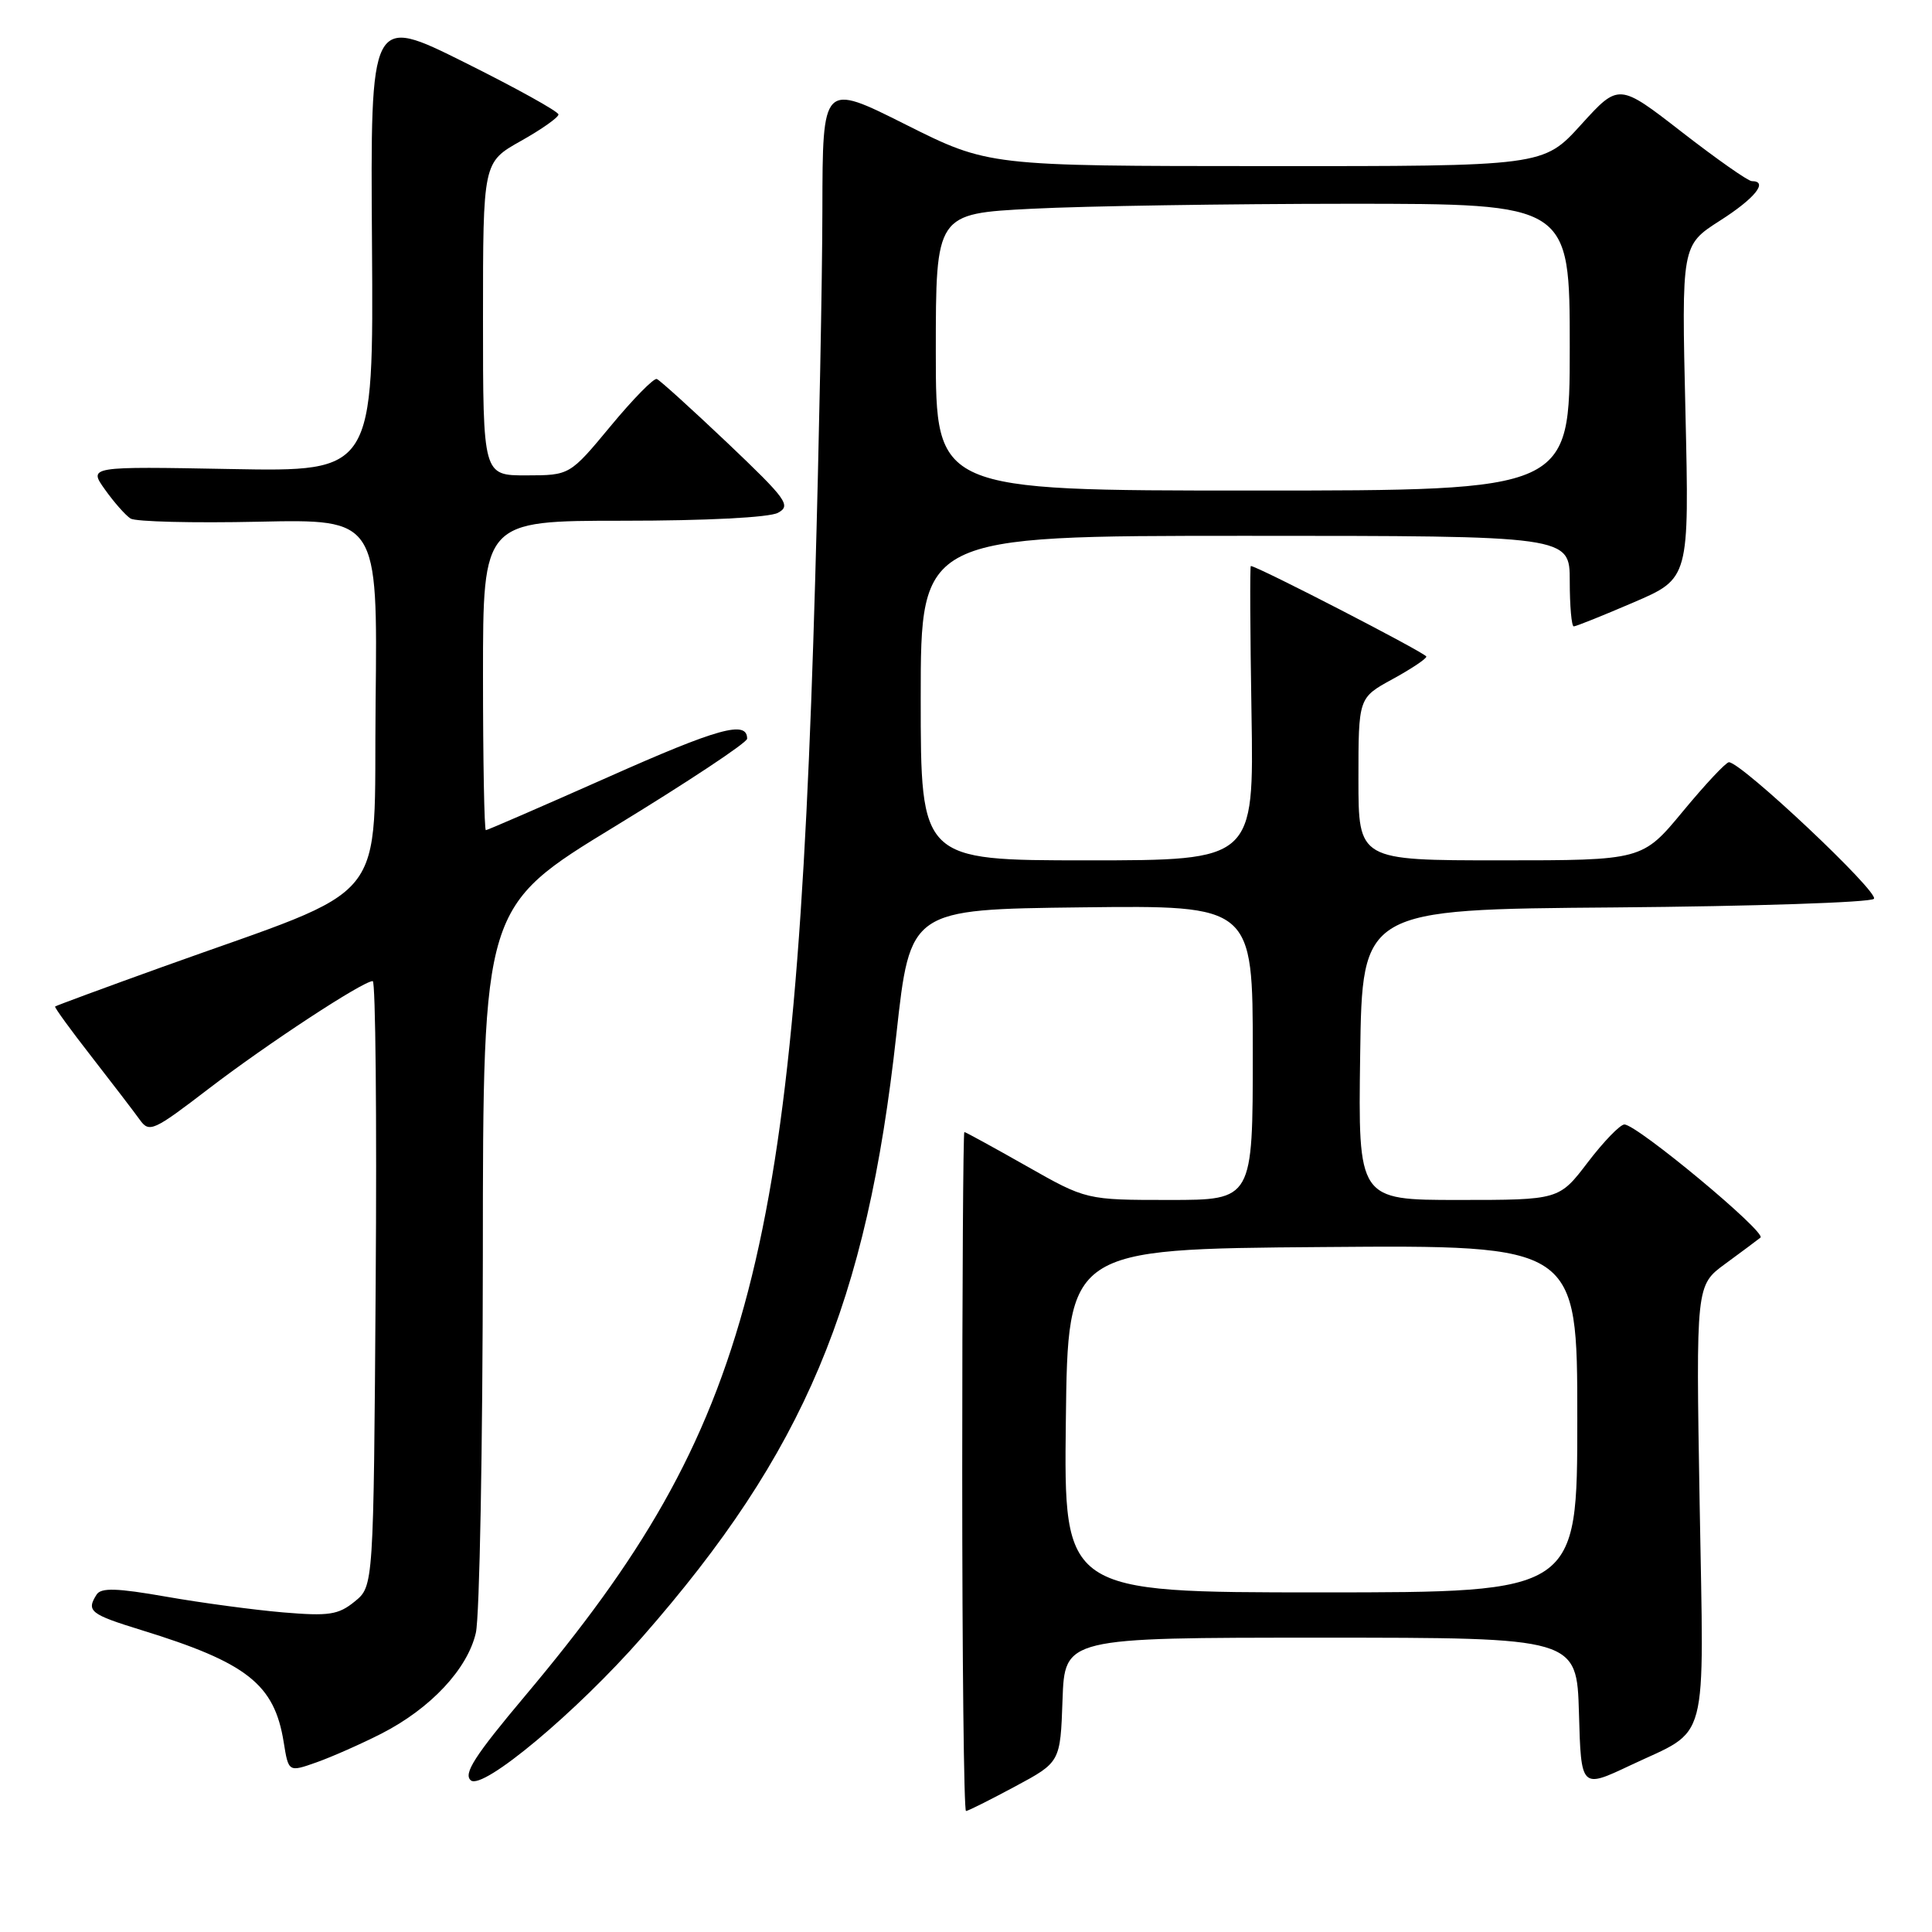 <?xml version="1.0" encoding="UTF-8" standalone="no"?>
<!DOCTYPE svg PUBLIC "-//W3C//DTD SVG 1.1//EN" "http://www.w3.org/Graphics/SVG/1.1/DTD/svg11.dtd" >
<svg xmlns="http://www.w3.org/2000/svg" xmlns:xlink="http://www.w3.org/1999/xlink" version="1.1" viewBox="0 0 256 256">
 <g >
 <path fill="currentColor"
d=" M 134.50 236.72 C 140.50 233.50 140.50 233.50 140.79 225.25 C 141.08 217.00 141.08 217.00 175.01 217.00 C 208.93 217.00 208.93 217.00 209.22 227.00 C 209.50 237.00 209.50 237.00 216.00 233.93 C 226.60 228.91 225.77 232.03 225.21 199.14 C 224.72 170.31 224.72 170.31 228.61 167.46 C 230.75 165.89 232.85 164.33 233.27 163.99 C 234.11 163.30 216.91 149.00 215.24 149.00 C 214.68 149.00 212.50 151.25 210.40 154.00 C 206.59 159.00 206.59 159.00 193.27 159.00 C 179.96 159.00 179.96 159.00 180.23 139.75 C 180.50 120.50 180.50 120.50 213.96 120.24 C 232.37 120.09 247.82 119.58 248.30 119.10 C 249.10 118.30 230.75 101.00 229.09 101.00 C 228.70 101.00 225.96 103.92 223.00 107.50 C 217.62 114.00 217.62 114.00 198.81 114.00 C 180.00 114.00 180.00 114.00 180.00 103.23 C 180.00 92.46 180.00 92.46 184.50 90.00 C 186.97 88.65 189.00 87.30 189.00 87.00 C 189.00 86.57 166.59 75.00 165.74 75.00 C 165.61 75.00 165.65 83.77 165.83 94.50 C 166.15 114.00 166.15 114.00 144.08 114.00 C 122.00 114.00 122.00 114.00 122.00 92.50 C 122.00 71.00 122.00 71.00 165.00 71.00 C 208.00 71.00 208.00 71.00 208.00 77.00 C 208.00 80.30 208.24 83.00 208.53 83.00 C 208.83 83.00 212.39 81.57 216.46 79.82 C 223.84 76.65 223.84 76.65 223.33 54.57 C 222.81 32.50 222.81 32.50 227.90 29.24 C 232.55 26.28 234.37 24.00 232.12 24.00 C 231.63 24.00 227.47 21.08 222.87 17.51 C 214.50 11.01 214.50 11.01 209.50 16.52 C 204.50 22.03 204.50 22.03 167.73 22.01 C 130.97 22.00 130.97 22.00 119.98 16.49 C 109.00 10.98 109.00 10.98 108.97 27.74 C 108.96 36.96 108.52 59.13 108.01 77.00 C 105.44 166.75 99.69 188.88 69.62 224.66 C 62.88 232.68 61.36 235.05 62.39 235.91 C 63.99 237.23 76.38 226.87 85.11 216.91 C 106.60 192.40 114.85 172.80 118.78 137.00 C 120.60 120.50 120.60 120.50 143.30 120.23 C 166.00 119.96 166.00 119.96 166.00 139.48 C 166.00 159.00 166.00 159.00 154.97 159.00 C 143.93 159.00 143.93 159.00 136.00 154.50 C 131.64 152.03 127.94 150.00 127.78 150.00 C 127.63 150.00 127.50 170.25 127.50 195.00 C 127.50 219.75 127.72 239.99 128.00 239.97 C 128.28 239.96 131.20 238.49 134.50 236.72 Z  M 50.57 229.70 C 57.05 226.38 61.94 221.17 63.05 216.37 C 63.55 214.24 63.96 191.72 63.98 166.33 C 64.00 120.15 64.00 120.15 81.50 109.49 C 91.12 103.62 99.00 98.40 99.00 97.88 C 99.00 95.41 95.18 96.47 80.58 102.97 C 71.88 106.83 64.59 110.00 64.38 110.00 C 64.17 110.00 64.00 100.78 64.00 89.50 C 64.00 69.00 64.00 69.00 82.57 69.00 C 93.57 69.00 101.93 68.57 103.08 67.95 C 104.86 67.00 104.25 66.17 96.40 58.70 C 91.64 54.19 87.43 50.37 87.03 50.22 C 86.64 50.06 83.88 52.87 80.91 56.46 C 75.50 62.98 75.50 62.98 69.75 62.99 C 64.00 63.00 64.00 63.00 64.00 42.25 C 64.00 21.50 64.00 21.50 69.00 18.69 C 71.75 17.15 74.00 15.56 74.00 15.17 C 74.00 14.78 68.39 11.67 61.54 8.26 C 49.08 2.05 49.08 2.05 49.29 32.27 C 49.50 62.50 49.50 62.50 30.61 62.15 C 11.72 61.80 11.72 61.80 13.91 64.87 C 15.11 66.56 16.63 68.28 17.30 68.71 C 17.96 69.13 25.60 69.32 34.27 69.13 C 50.04 68.79 50.04 68.79 49.77 93.07 C 49.46 120.62 52.35 117.04 21.50 128.13 C 13.80 130.90 7.41 133.26 7.30 133.37 C 7.19 133.48 9.37 136.48 12.14 140.03 C 14.91 143.59 17.78 147.34 18.52 148.37 C 19.78 150.13 20.31 149.89 27.68 144.24 C 35.42 138.31 48.09 130.00 49.39 130.00 C 49.76 130.00 49.94 148.04 49.78 170.09 C 49.50 210.18 49.50 210.18 47.00 212.21 C 44.83 213.98 43.58 214.16 37.50 213.65 C 33.65 213.32 26.69 212.39 22.03 211.57 C 15.47 210.42 13.39 210.36 12.80 211.29 C 11.41 213.48 11.94 213.90 18.75 216.00 C 32.74 220.31 36.36 223.16 37.59 230.84 C 38.23 234.83 38.23 234.83 41.94 233.52 C 43.97 232.80 47.86 231.08 50.57 229.70 Z  M 141.23 188.25 C 141.50 165.50 141.50 165.50 175.25 165.24 C 209.00 164.97 209.00 164.97 209.00 187.99 C 209.00 211.00 209.00 211.00 174.98 211.00 C 140.96 211.00 140.96 211.00 141.23 188.25 Z  M 124.00 46.65 C 124.00 28.31 124.00 28.31 136.75 27.66 C 143.76 27.30 162.66 27.01 178.75 27.00 C 208.00 27.00 208.00 27.00 208.00 46.00 C 208.00 65.00 208.00 65.00 166.00 65.00 C 124.00 65.00 124.00 65.00 124.00 46.65 Z "/>
</g>
</svg>